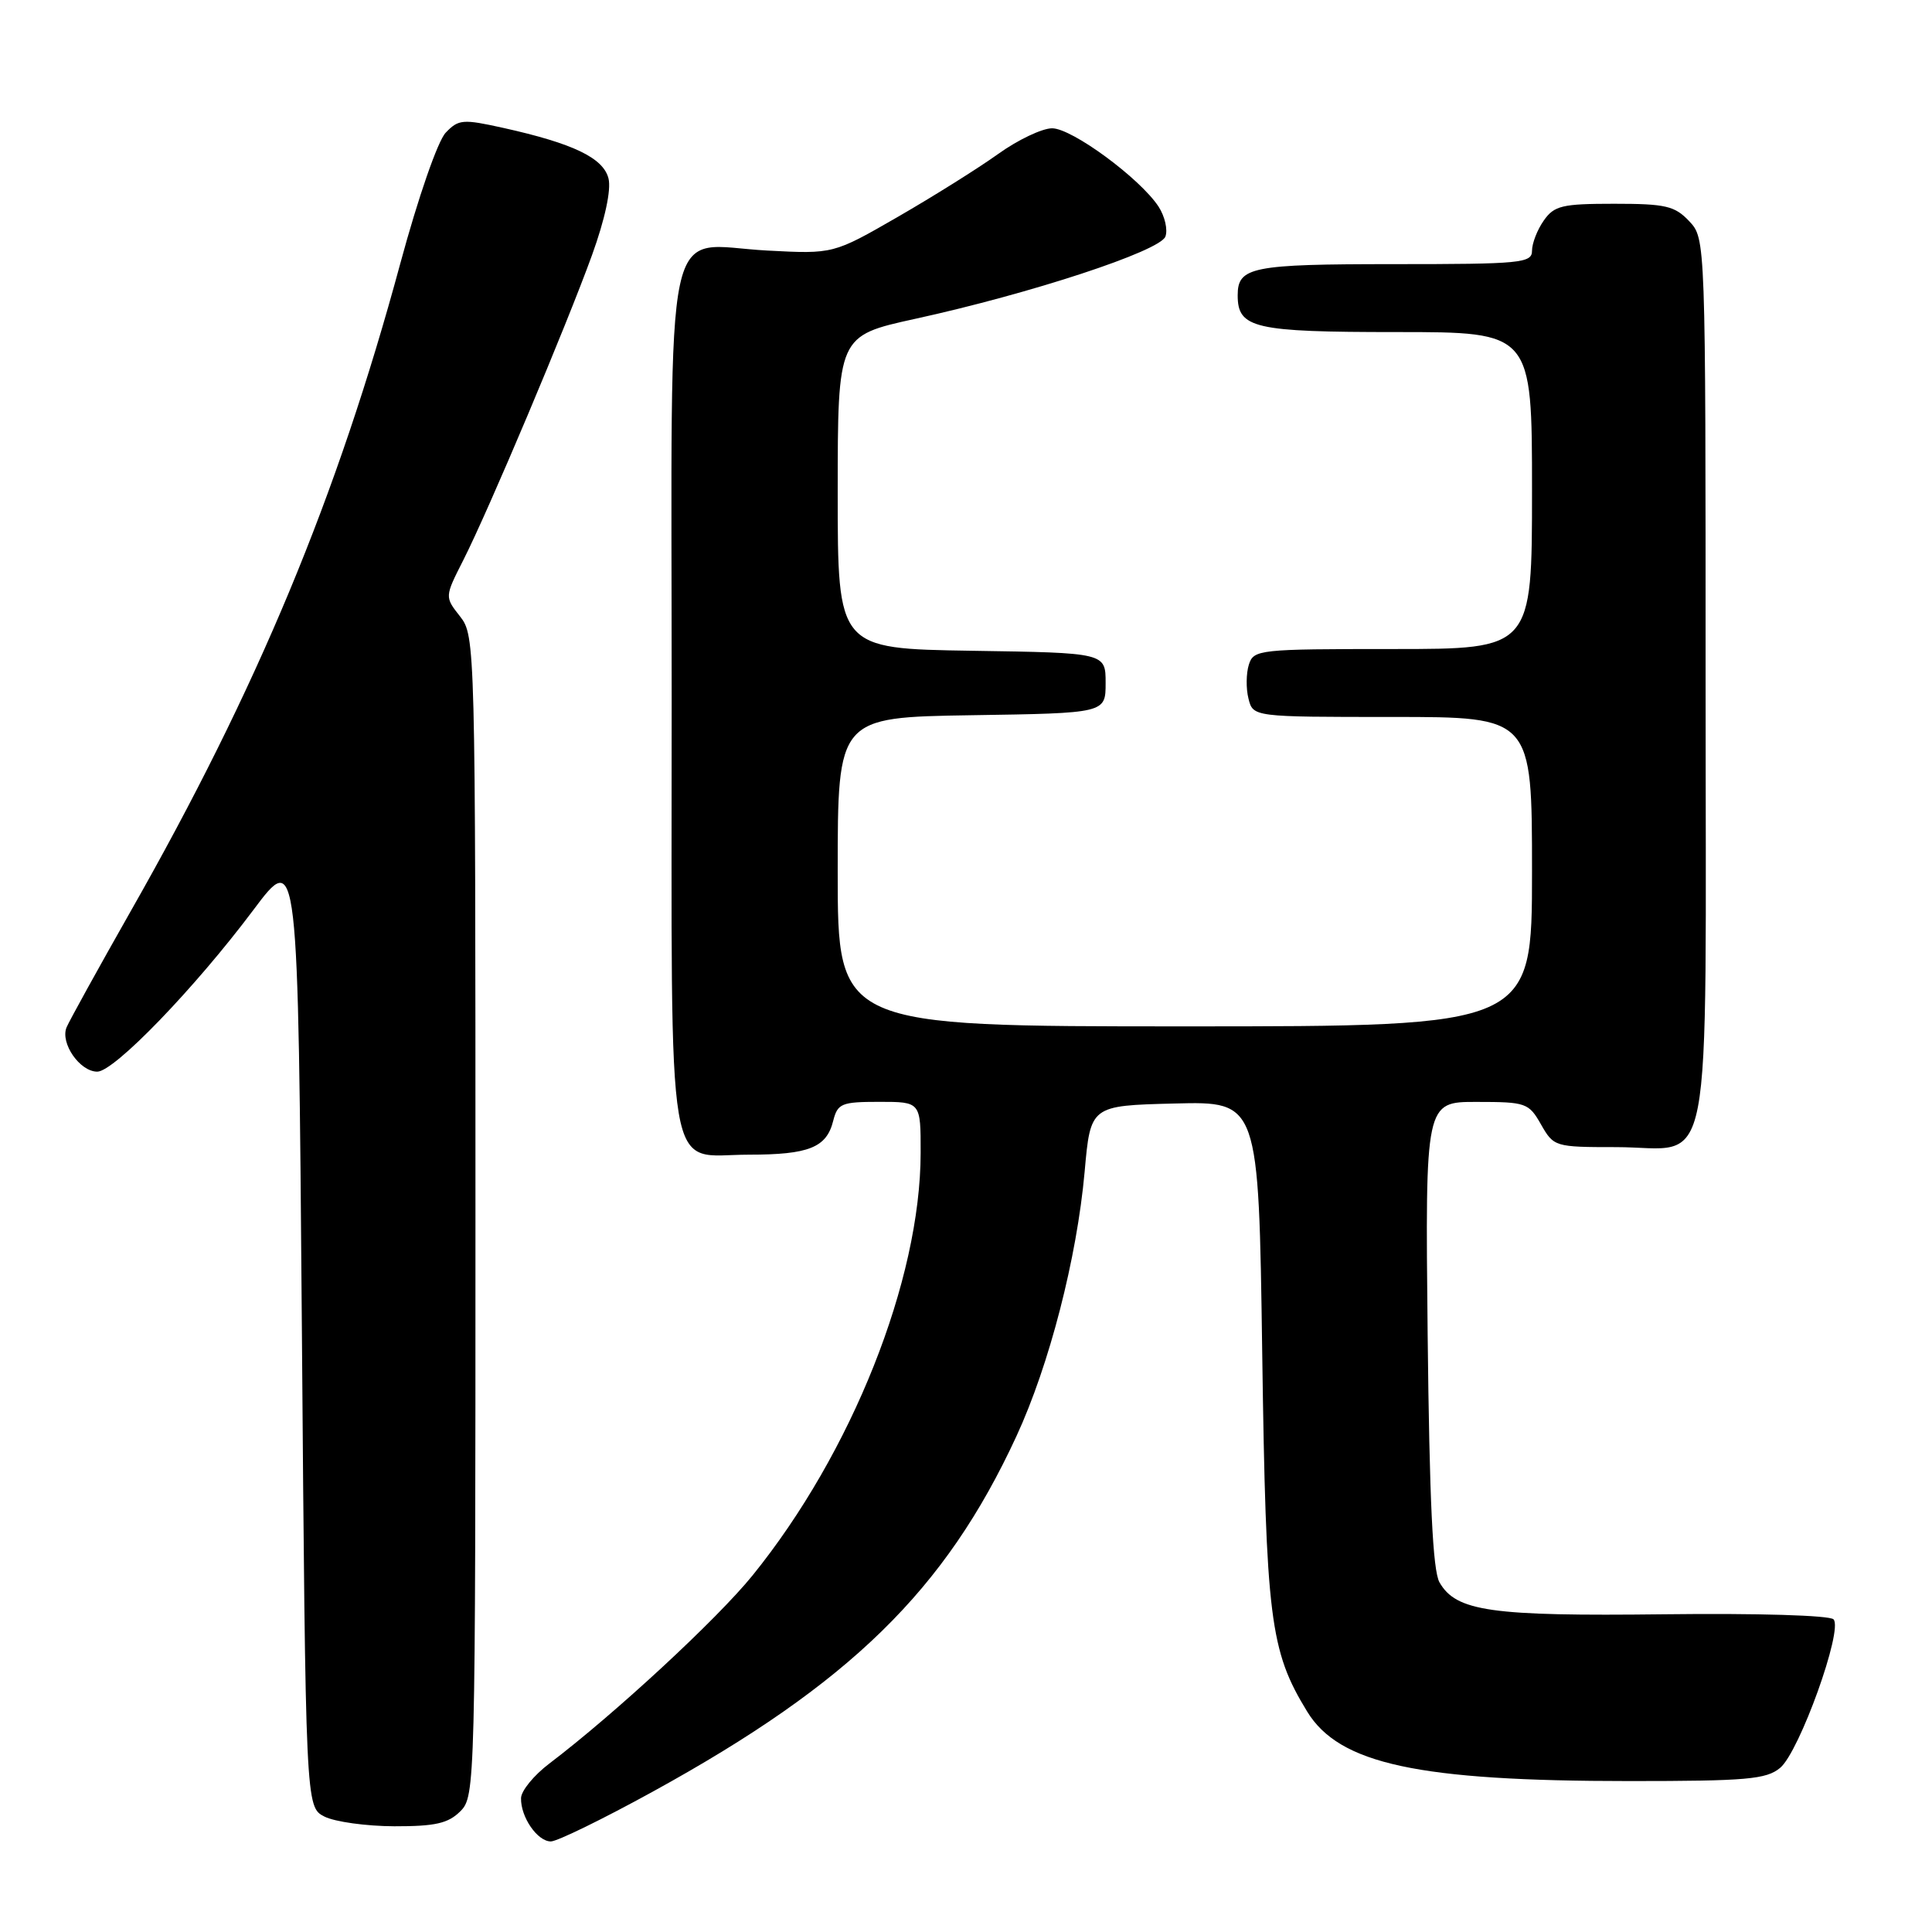 <?xml version="1.0" encoding="UTF-8" standalone="no"?>
<!DOCTYPE svg PUBLIC "-//W3C//DTD SVG 1.1//EN" "http://www.w3.org/Graphics/SVG/1.1/DTD/svg11.dtd" >
<svg xmlns="http://www.w3.org/2000/svg" xmlns:xlink="http://www.w3.org/1999/xlink" version="1.1" viewBox="0 0 256 256">
 <g >
 <path fill="currentColor"
d=" M 86.50 237.40 C 112.64 223.04 125.26 210.70 134.68 190.31 C 139.04 180.88 142.69 166.73 143.72 155.26 C 144.50 146.50 144.50 146.50 155.64 146.22 C 166.78 145.94 166.78 145.94 167.25 179.22 C 167.75 214.55 168.27 218.72 173.20 226.78 C 177.45 233.75 187.89 236.00 215.93 236.00 C 231.46 236.00 234.05 235.77 235.88 234.25 C 238.43 232.13 244.26 215.91 242.95 214.57 C 242.43 214.04 232.81 213.75 220.53 213.90 C 197.55 214.17 192.95 213.52 190.74 209.67 C 189.85 208.11 189.41 198.89 189.17 176.75 C 188.85 146.00 188.85 146.00 195.67 146.01 C 202.21 146.01 202.57 146.14 204.20 149.01 C 205.88 151.95 206.04 152.00 214.12 152.00 C 227.24 152.00 226.00 158.45 226.00 90.16 C 226.00 31.63 226.00 31.63 223.83 29.31 C 221.91 27.28 220.71 27.00 213.88 27.00 C 206.99 27.00 205.94 27.25 204.56 29.22 C 203.70 30.44 203.00 32.24 203.00 33.22 C 203.00 34.86 201.57 35.00 184.70 35.00 C 165.84 35.00 164.00 35.37 164.00 39.13 C 164.00 43.50 166.16 44.00 185.07 44.00 C 203.00 44.00 203.00 44.00 203.00 65.00 C 203.00 86.00 203.00 86.00 184.57 86.00 C 166.80 86.00 166.11 86.07 165.48 88.07 C 165.12 89.21 165.09 91.24 165.43 92.57 C 166.04 95.00 166.04 95.00 184.52 95.00 C 203.00 95.00 203.00 95.00 203.00 115.50 C 203.00 136.00 203.00 136.00 157.00 136.00 C 111.00 136.00 111.00 136.00 111.00 115.52 C 111.00 95.05 111.00 95.05 128.75 94.77 C 146.50 94.50 146.50 94.50 146.50 90.50 C 146.50 86.50 146.50 86.50 128.75 86.23 C 111.00 85.95 111.00 85.95 111.00 65.23 C 111.01 44.50 111.01 44.50 121.25 42.25 C 136.58 38.90 153.68 33.28 154.42 31.35 C 154.76 30.45 154.35 28.66 153.51 27.37 C 151.05 23.63 142.05 17.00 139.41 17.00 C 138.09 17.00 134.87 18.53 132.25 20.41 C 129.64 22.28 123.66 26.03 118.96 28.74 C 110.42 33.66 110.42 33.66 101.68 33.20 C 87.68 32.47 89.00 26.26 89.00 92.83 C 89.00 158.36 88.09 153.00 99.22 153.00 C 107.18 153.00 109.52 152.06 110.40 148.53 C 110.99 146.21 111.49 146.00 116.52 146.00 C 122.00 146.00 122.00 146.00 121.99 152.75 C 121.98 169.62 112.86 192.52 99.71 208.76 C 95.01 214.56 81.48 227.08 72.79 233.68 C 70.74 235.23 69.06 237.29 69.04 238.26 C 68.98 240.77 71.21 244.00 72.99 244.00 C 73.82 244.00 79.90 241.03 86.50 237.40 Z  M 61.00 240.00 C 62.97 238.03 63.00 236.67 63.00 161.13 C 63.00 85.30 62.97 84.24 60.96 81.68 C 58.92 79.09 58.92 79.09 61.38 74.24 C 64.77 67.56 75.07 43.13 78.45 33.79 C 80.17 29.03 81.00 25.15 80.63 23.65 C 79.94 20.92 75.96 19.01 66.70 16.95 C 61.33 15.76 60.76 15.80 59.06 17.58 C 58.01 18.67 55.42 26.13 53.05 34.88 C 44.68 65.83 34.12 91.21 17.29 120.79 C 13.01 128.33 9.20 135.24 8.82 136.13 C 7.96 138.23 10.58 142.00 12.89 142.00 C 15.13 142.00 25.80 130.95 33.57 120.58 C 39.50 112.66 39.50 112.66 40.00 176.05 C 40.50 239.44 40.50 239.44 43.00 240.71 C 44.38 241.40 48.54 241.98 52.25 241.99 C 57.68 242.00 59.39 241.61 61.00 240.00 Z "/>
</g>
</svg>
